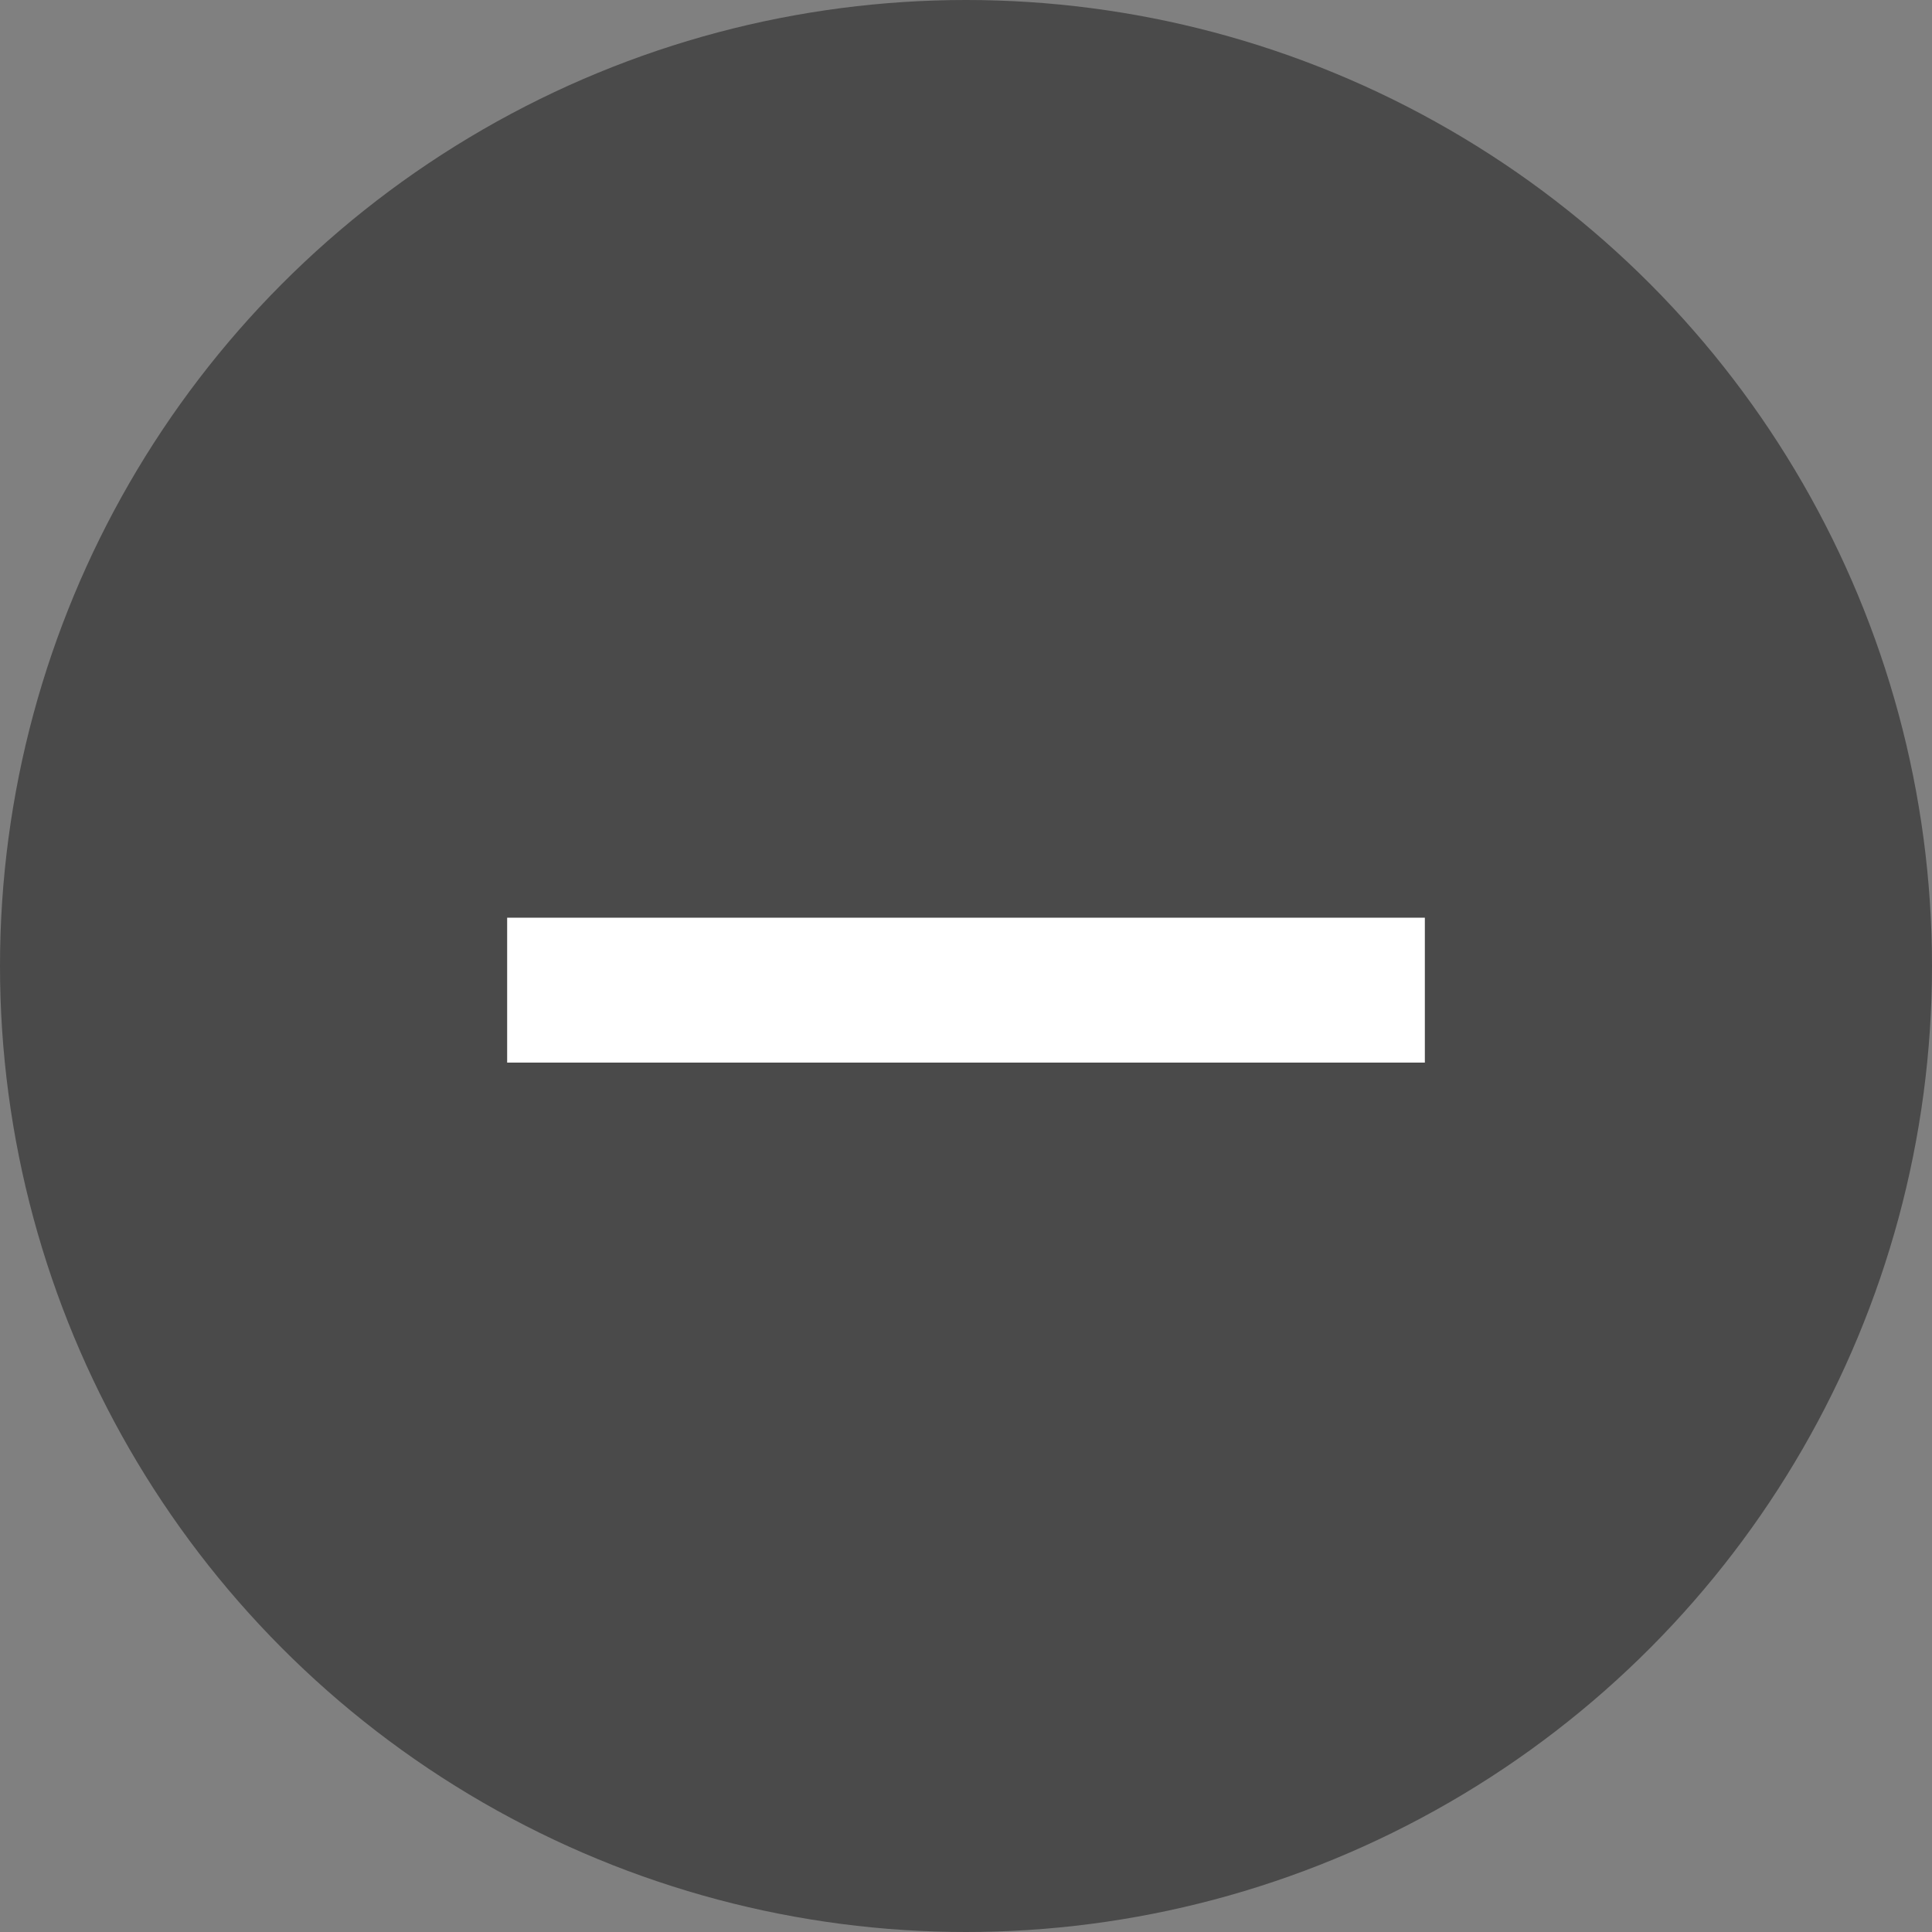 <?xml version="1.0" encoding="UTF-8"?>
<svg width="40px" height="40px" viewBox="0 0 40 40" version="1.1" xmlns="http://www.w3.org/2000/svg" xmlns:xlink="http://www.w3.org/1999/xlink">
    <rect x="0" y="0" width="40" height="40" fill="#808080" stroke="none"/>
    <!-- Generator: Sketch 47.1 (45422) - http://www.bohemiancoding.com/sketch -->
    <title>button/minus-btn</title>
    <desc>Created with Sketch.</desc>
    <defs></defs>
    <g id="Assets" stroke="none" stroke-width="1" fill="none" fill-rule="evenodd">
        <g id="button/minus-btn">
            <g id="Group">
                <circle id="Oval" fill="#4A4A4A" cx="20" cy="20" r="20"></circle>
                <path d="M12,20.5 L28,20.5" id="Line-3-Copy" stroke="#FFFFFF" stroke-width="3" stroke-linecap="square"></path>
            </g>
        </g>
    </g>
</svg>